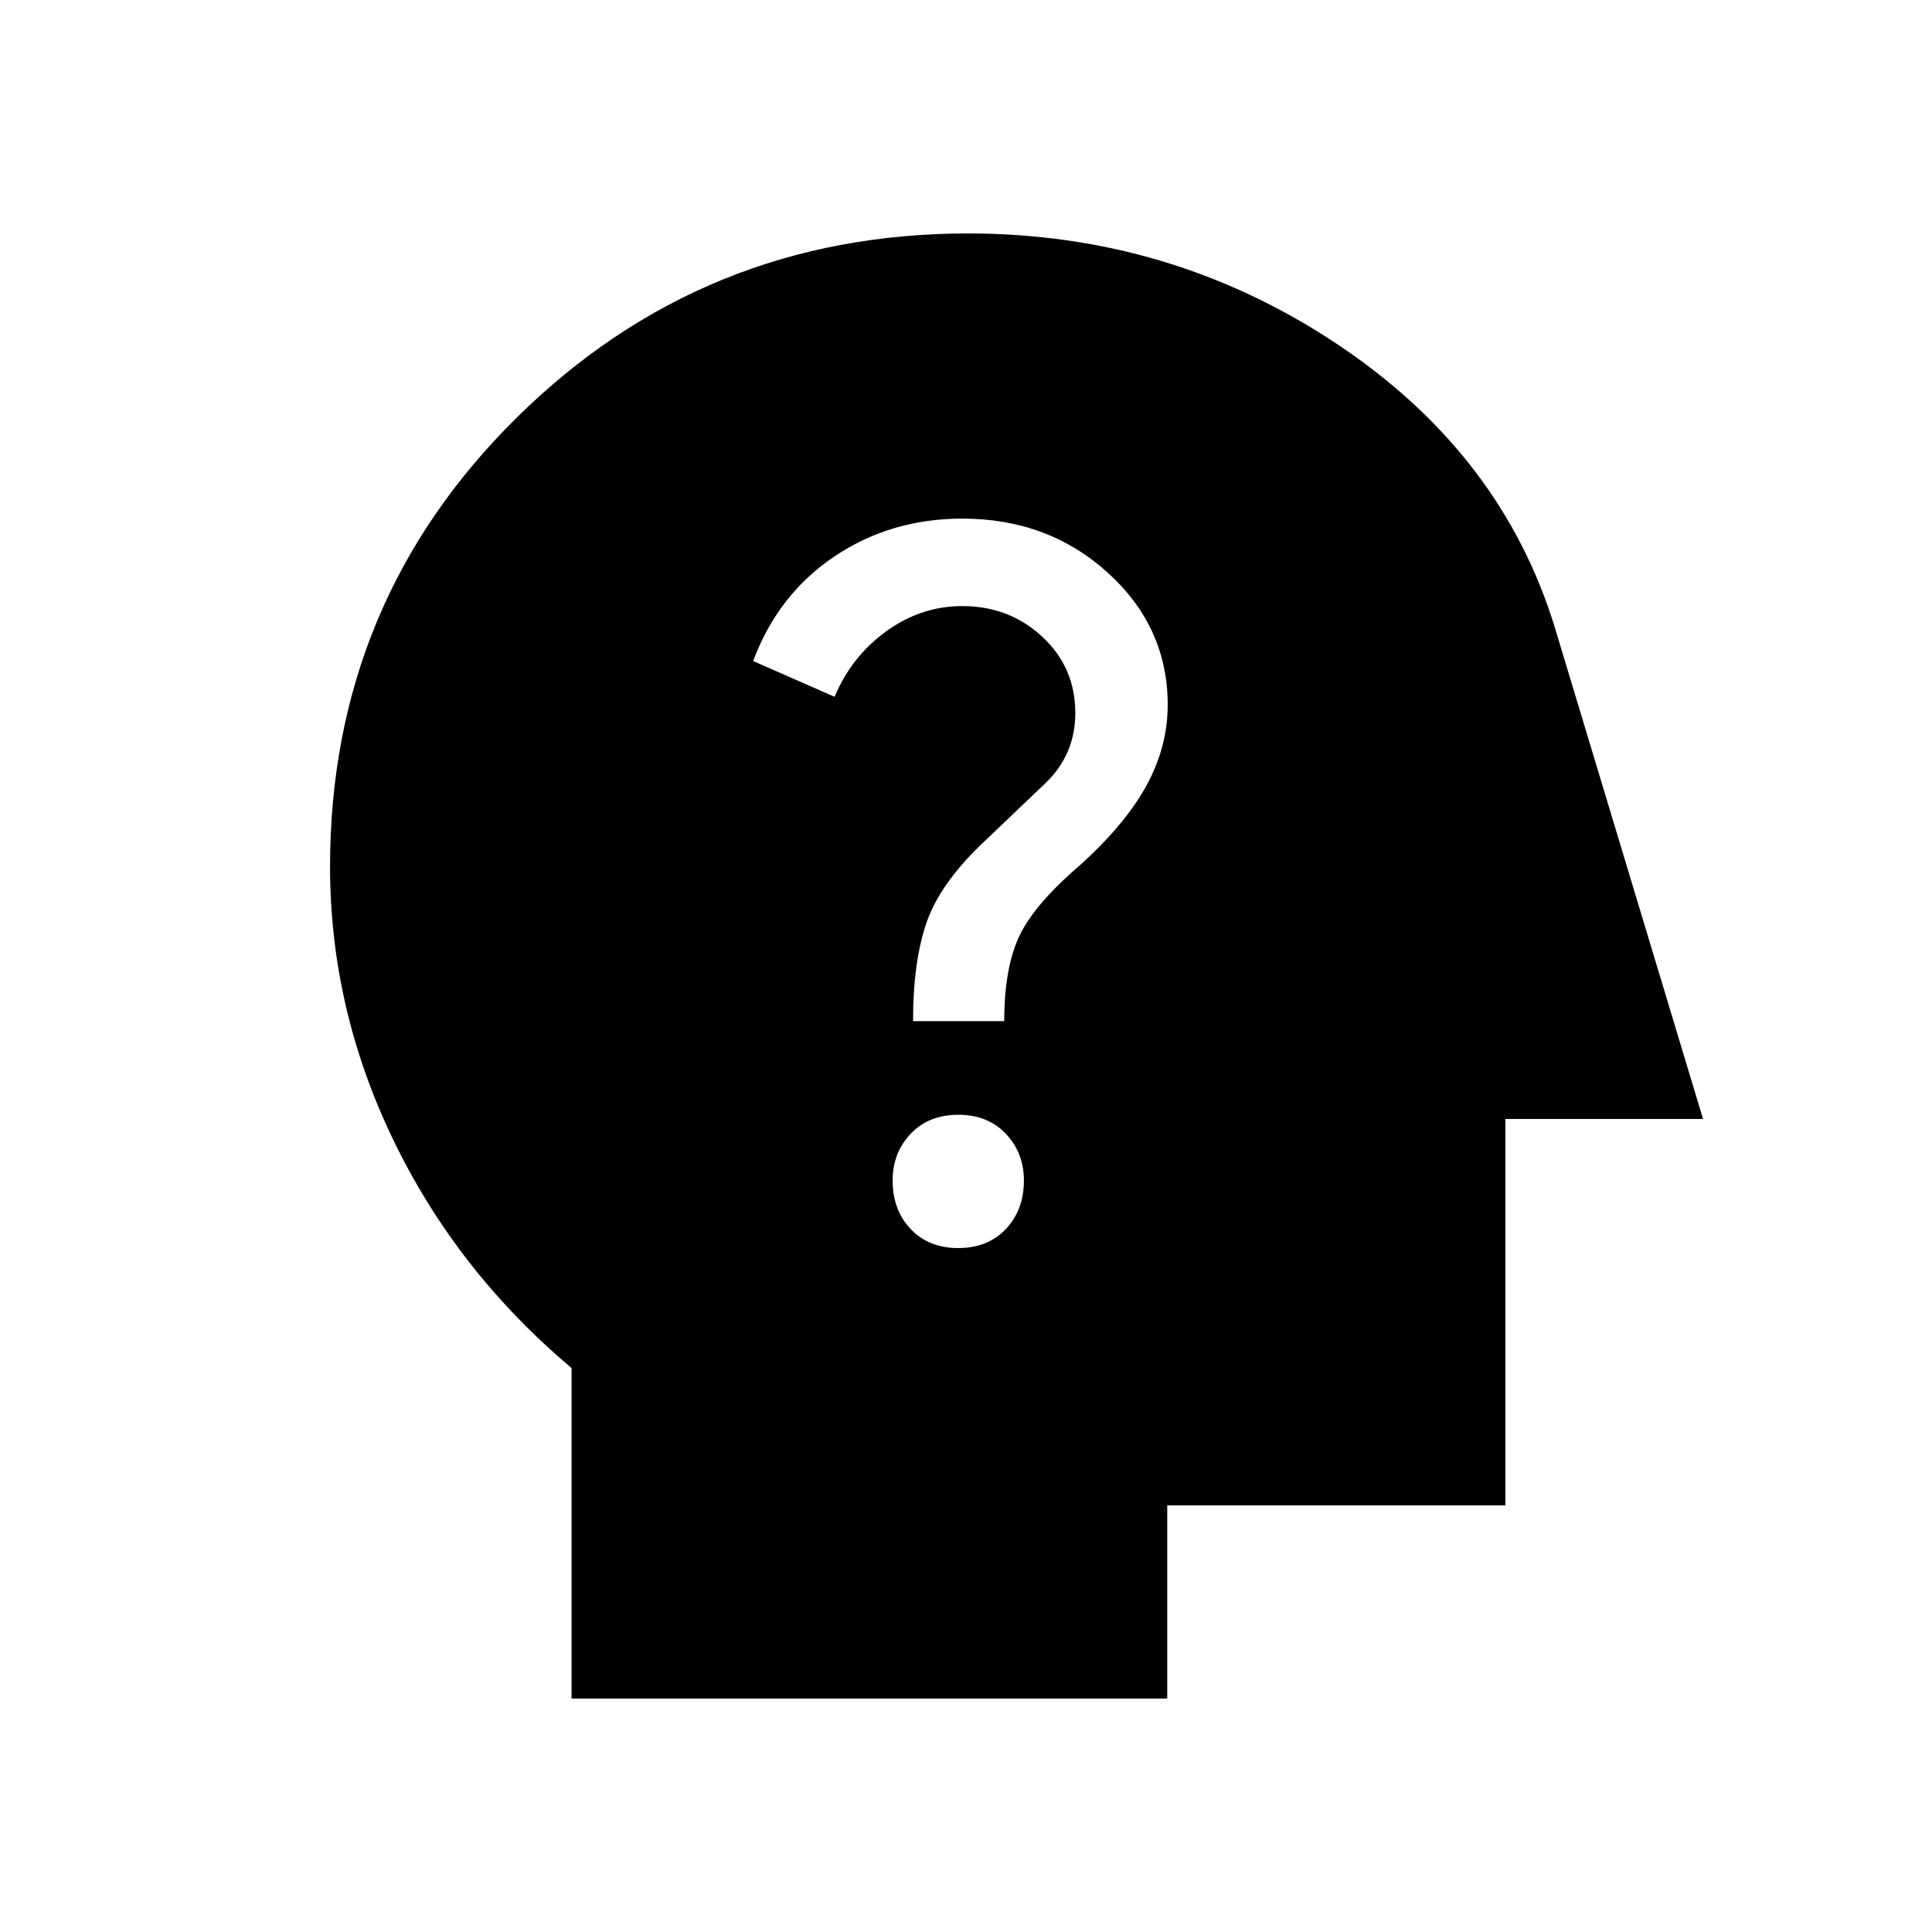 <svg xmlns="http://www.w3.org/2000/svg" height="20" viewBox="0 -960 960 960" width="20"><path d="M284.001-116.001v-164.23q-57-48-88.5-113.193-31.5-65.192-31.5-135.961 0-131.537 92.731-223.076 92.73-91.538 224.268-91.538 100.538 0 182.922 54.654t108.846 141.73l73.461 243.614h-98.23v192h-168v96H284.001Zm192.153-223.845q14.692 0 23.653-9.462 8.962-9.461 8.962-24.153 0-13.693-8.962-23.154-8.961-9.461-23.653-9.461-14.693 0-23.654 9.461t-8.961 23.154q0 14.692 8.961 24.153 8.961 9.462 23.654 9.462Zm-22.461-112.769h45.306q0-26.538 7.577-42.423 7.577-15.884 30.577-35.5 22.616-20.615 32.846-39.731 10.231-19.115 10.231-39.422 0-38.693-29.692-65.654t-72.384-26.961q-35.539 0-63.538 18.807-28 18.808-40.385 51.961l40.461 17.769Q423.23-634 440.5-646.423q17.269-12.423 37.654-12.423 23.307 0 39.731 15.231 16.423 15.231 16.423 37.924 0 20.769-15.077 35.077-15.077 14.307-29.692 28.307-22 20.616-28.923 40.116-6.923 19.5-6.923 49.576Z"/></svg>